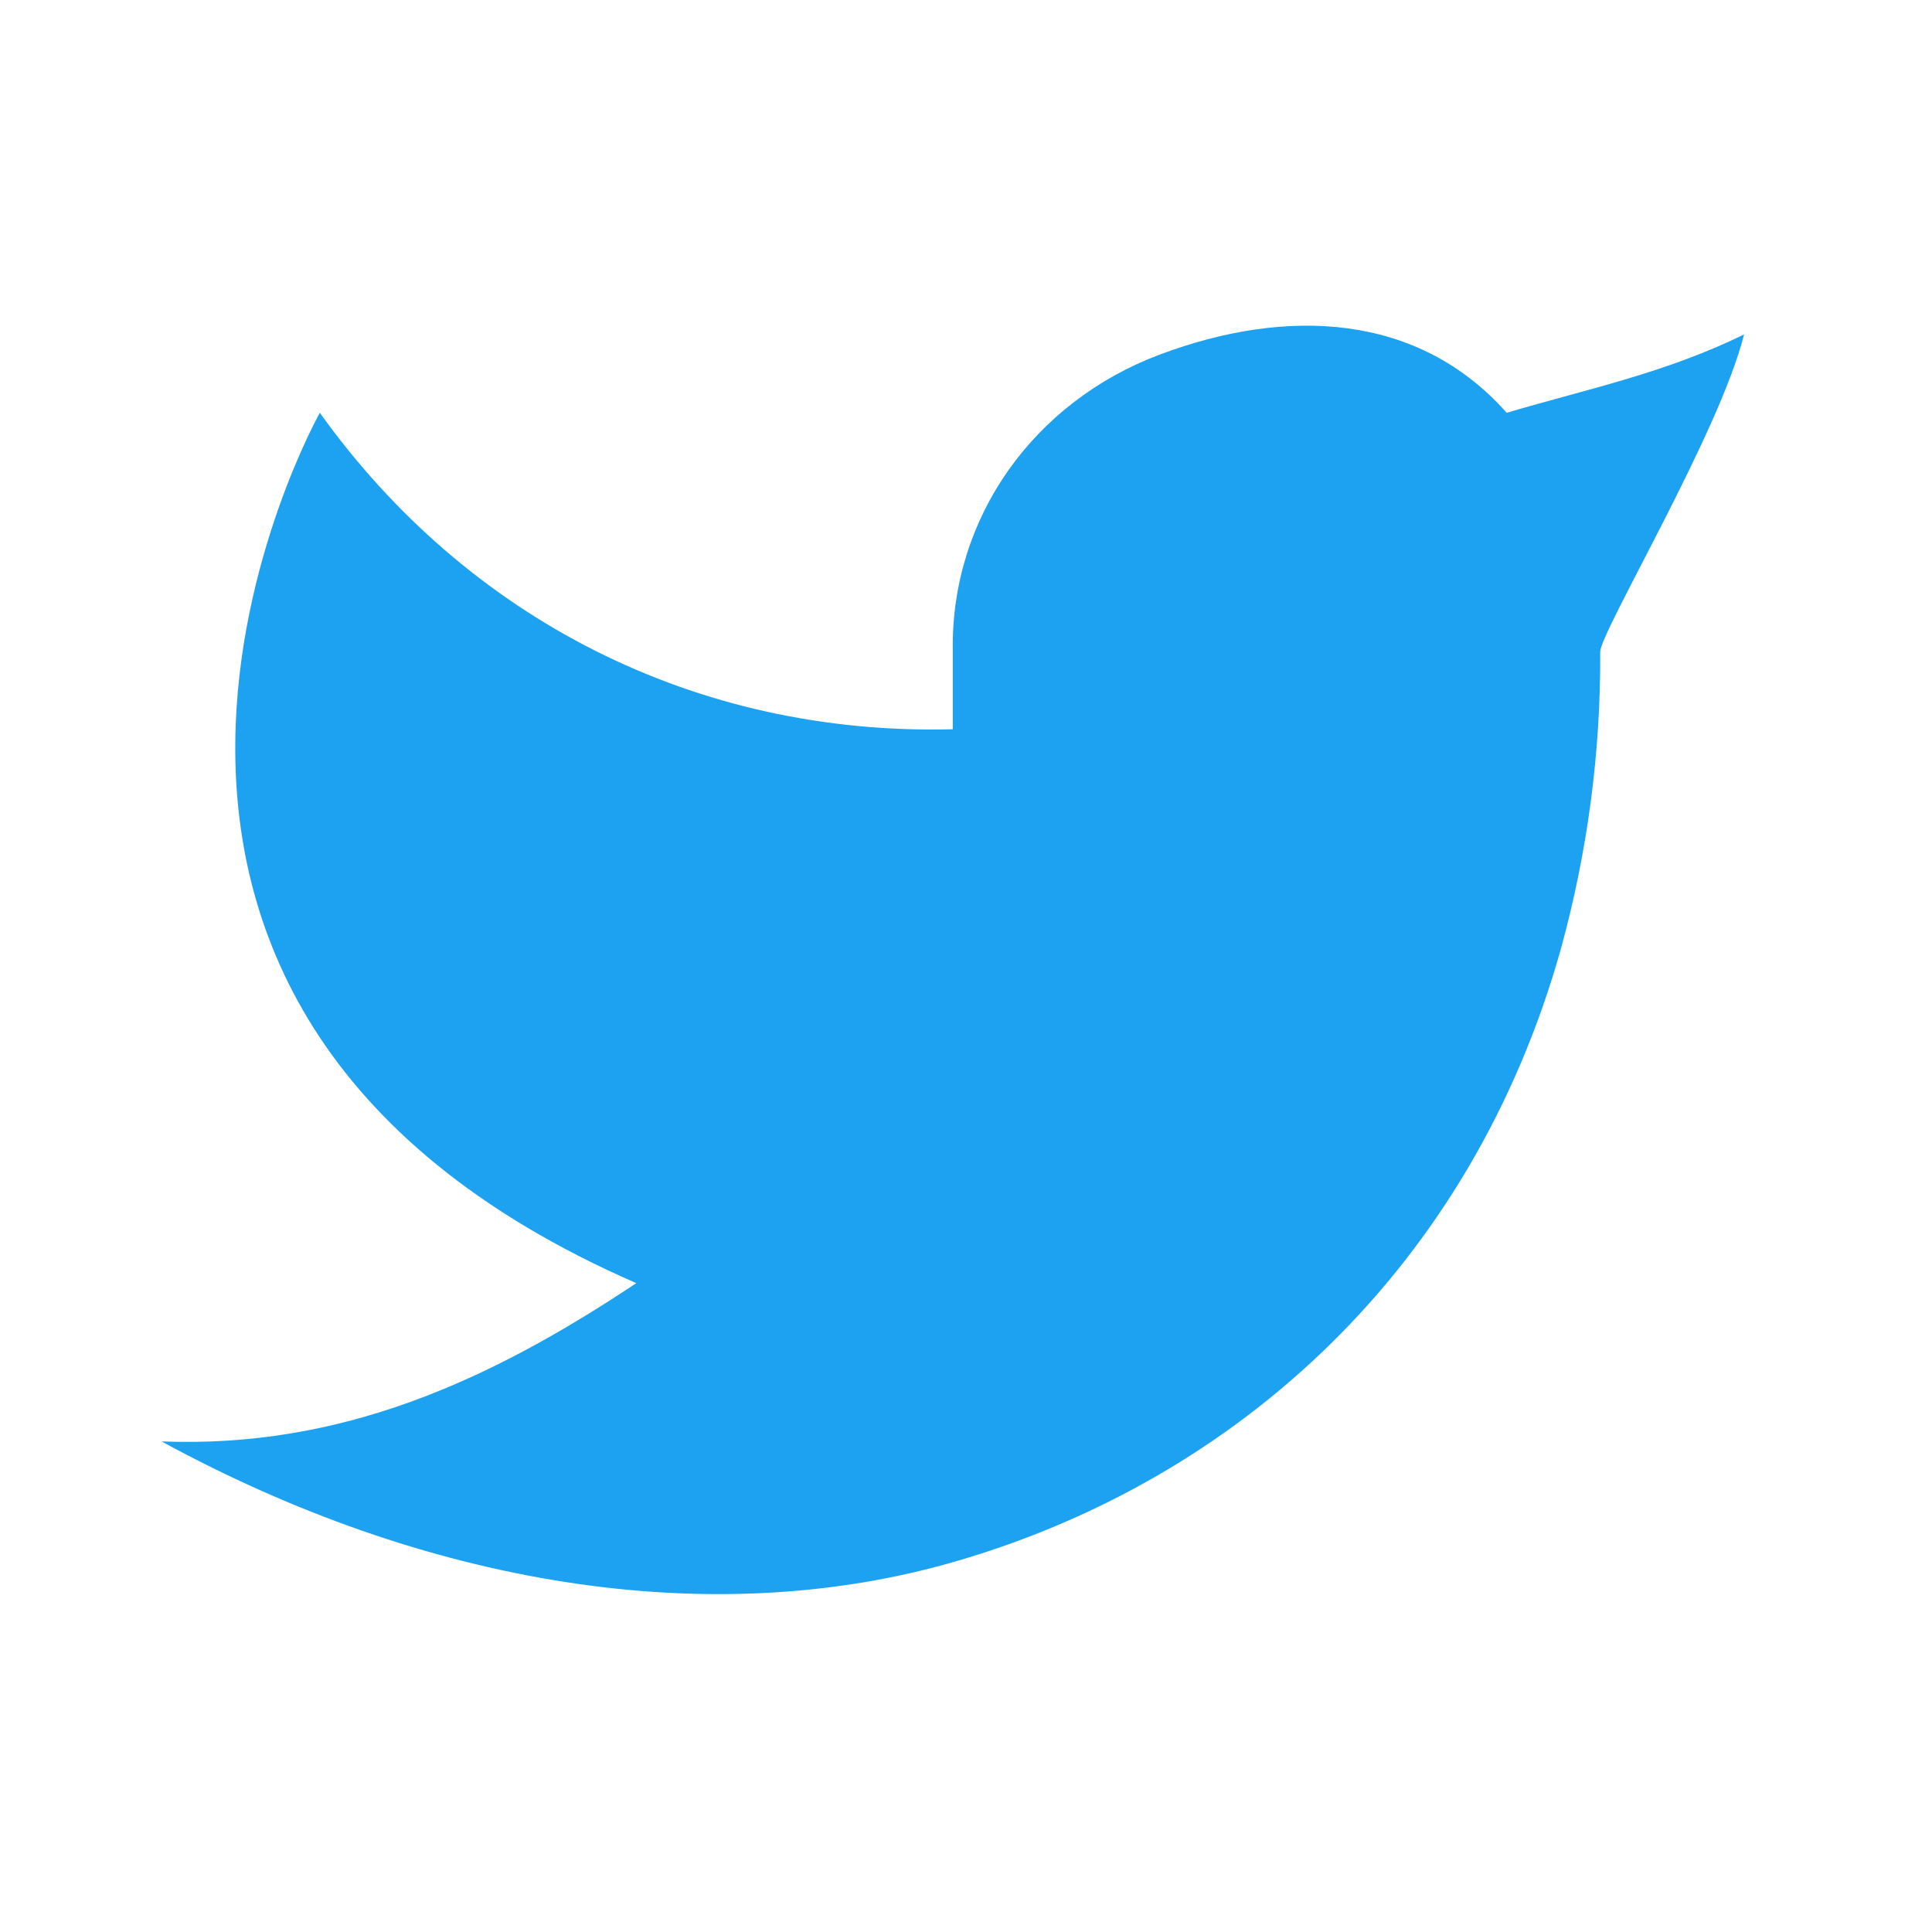  <svg width="26" height="26" viewBox="0 0 26 26" fill="none" xmlns="http://www.w3.org/2000/svg">
<path fill-rule="evenodd" clip-rule="evenodd" d="M23.471 4.501C22.406 5.022 21.363 5.234 20.276 5.555C19.083 4.208 17.313 4.133 15.612 4.77C13.912 5.407 12.798 6.964 12.822 8.749V9.814C9.367 9.903 6.29 8.329 4.304 5.555C4.304 5.555 -0.149 13.47 8.563 17.268C6.57 18.596 4.582 19.491 2.174 19.398C5.697 21.318 9.535 21.978 12.859 21.013C16.671 19.906 19.804 17.049 21.006 12.769C21.364 11.467 21.543 10.123 21.535 8.773C21.533 8.508 23.143 5.821 23.471 4.5V4.501Z" fill="#1DA2F1"/>
</svg>